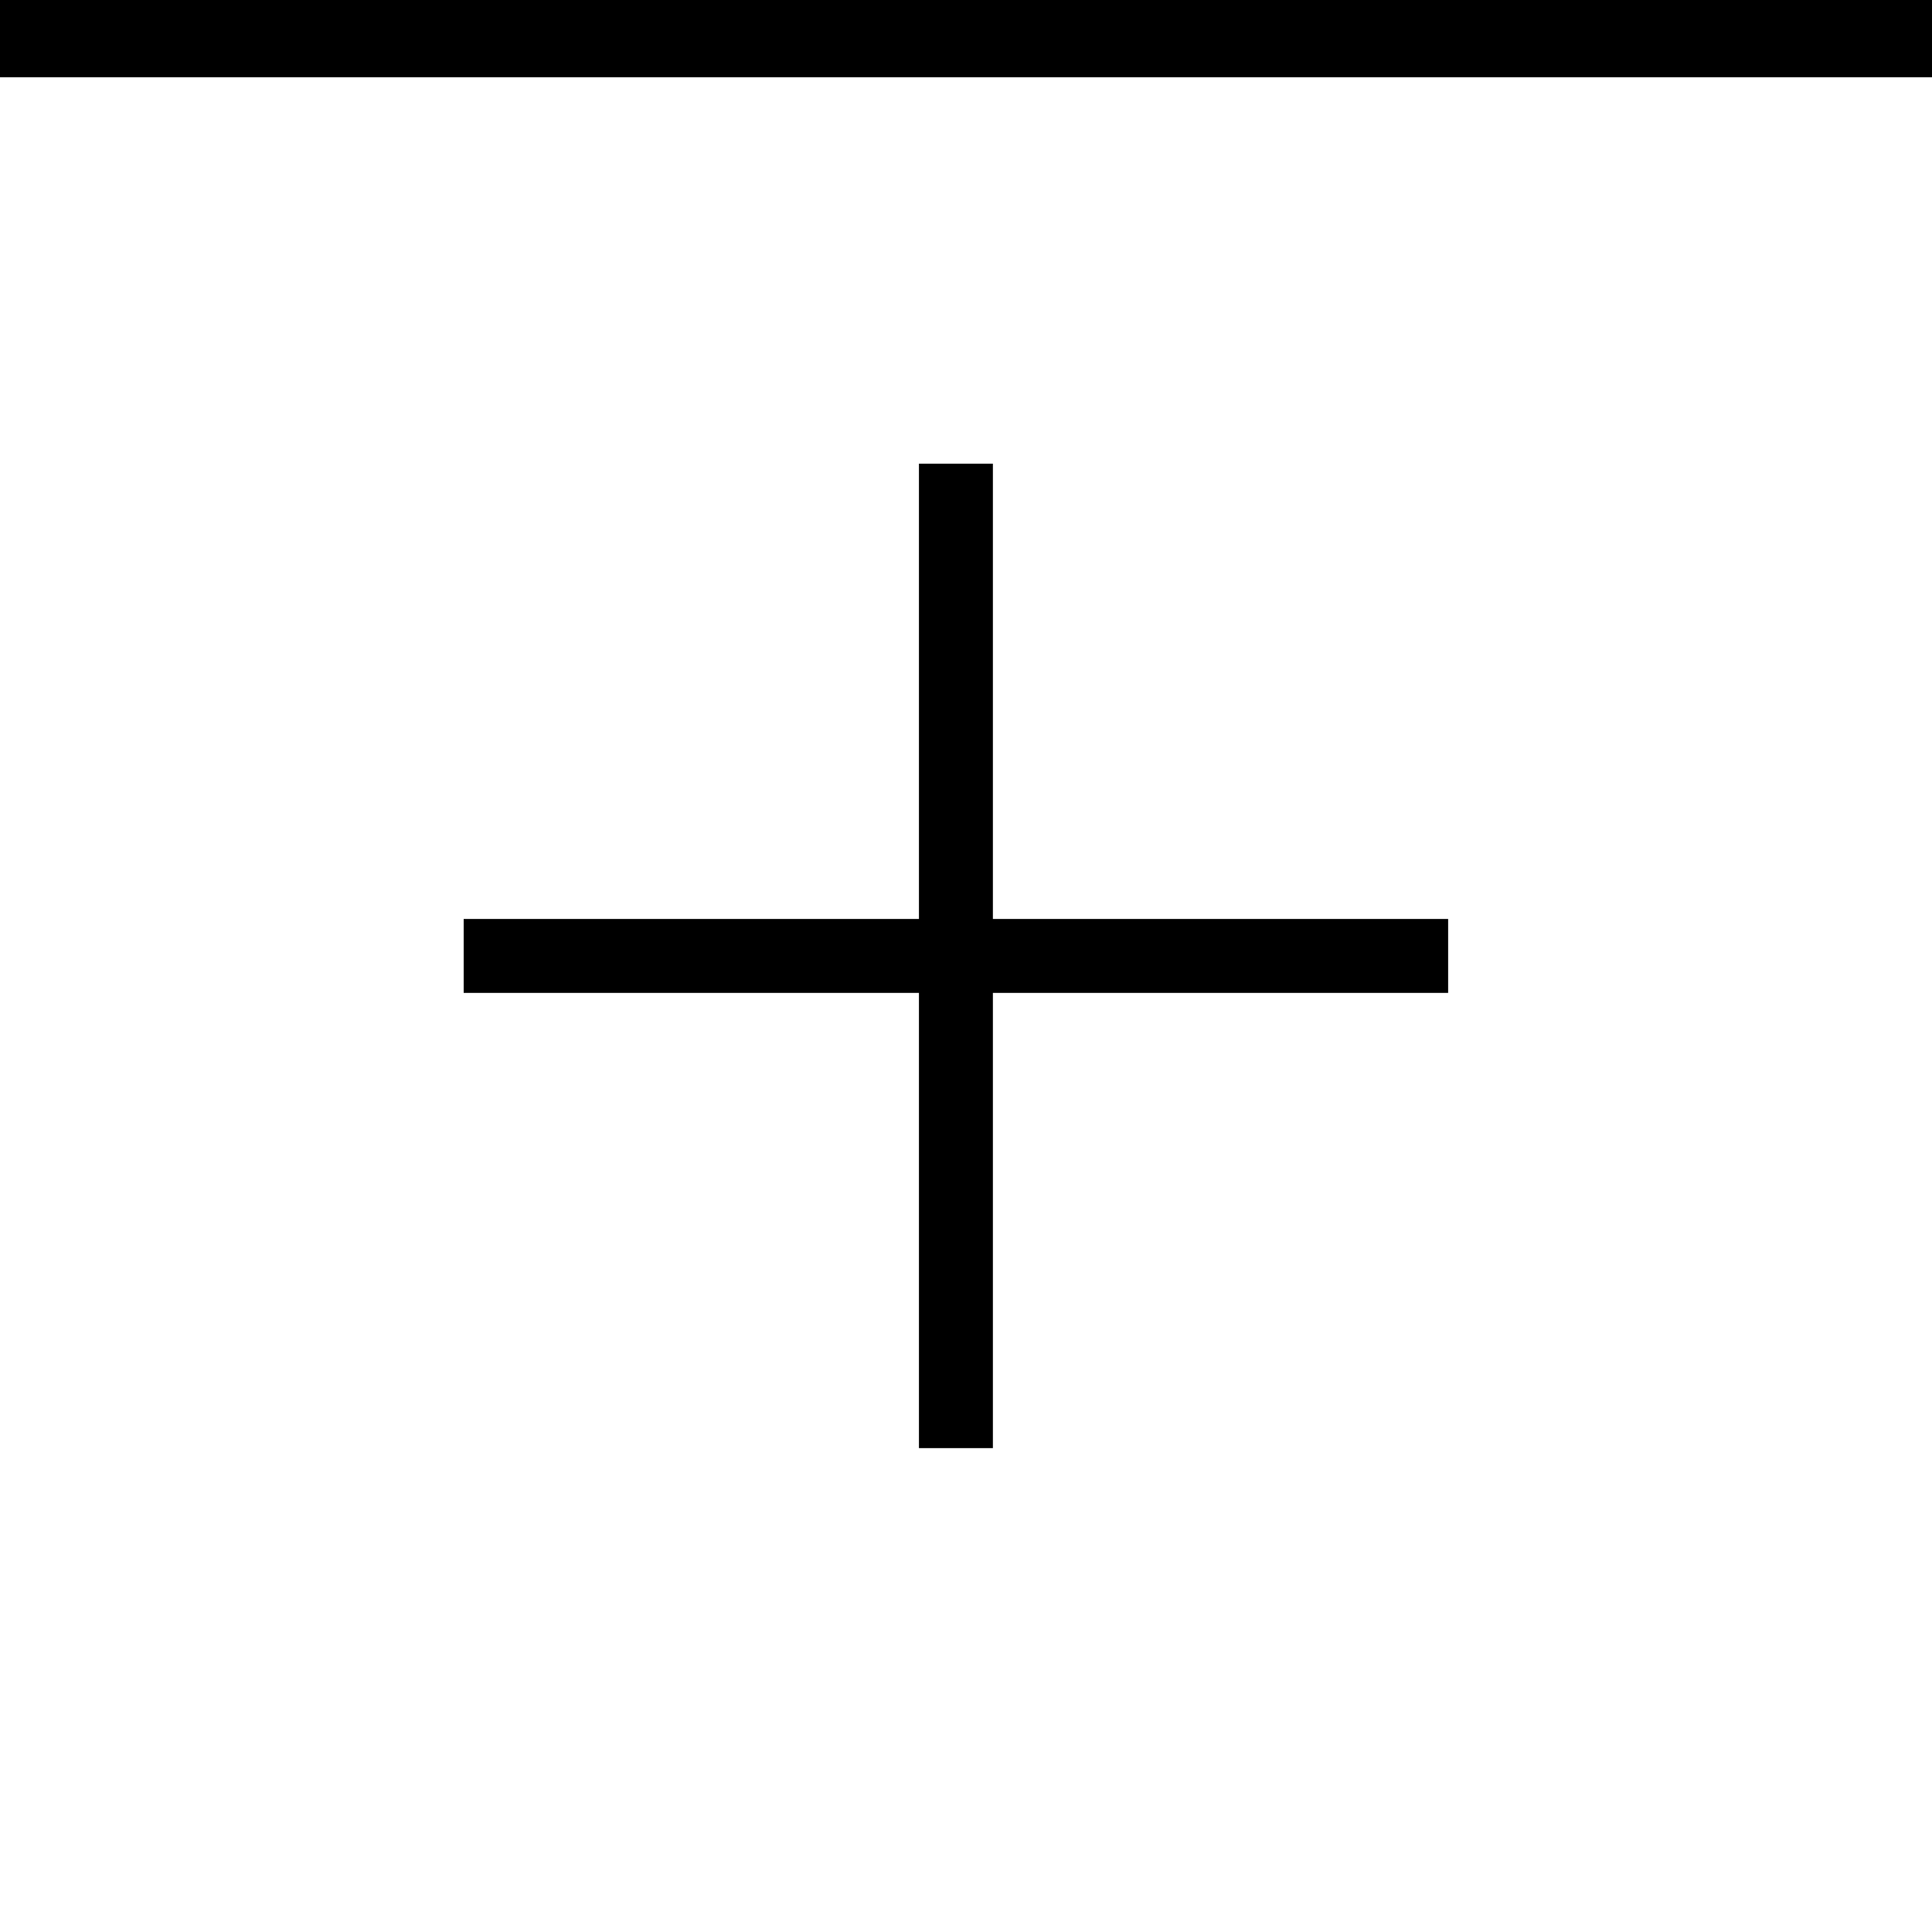 <svg xmlns="http://www.w3.org/2000/svg" viewBox="0 0 25 25" id="plus-line-above">
  <path d="M0 1C0 1 0 0 0 0 0 0 25 0 25 0 25 0 25 1 25 1 25 1 0 1 0 1zM11.891 18.739C11.891 18.739 12.848 18.739 12.848 18.739 12.848 18.739 12.848 12.848 12.848 12.848 12.848 12.848 18.739 12.848 18.739 12.848 18.739 12.848 18.739 11.891 18.739 11.891 18.739 11.891 12.848 11.891 12.848 11.891 12.848 11.891 12.848 6 12.848 6 12.848 6 11.891 6 11.891 6 11.891 6 11.891 11.891 11.891 11.891 11.891 11.891 6 11.891 6 11.891 6 11.891 6 12.848 6 12.848 6 12.848 11.891 12.848 11.891 12.848 11.891 12.848 11.891 18.739 11.891 18.739z"/>
  <title>Plus Line Above</title>
</svg>